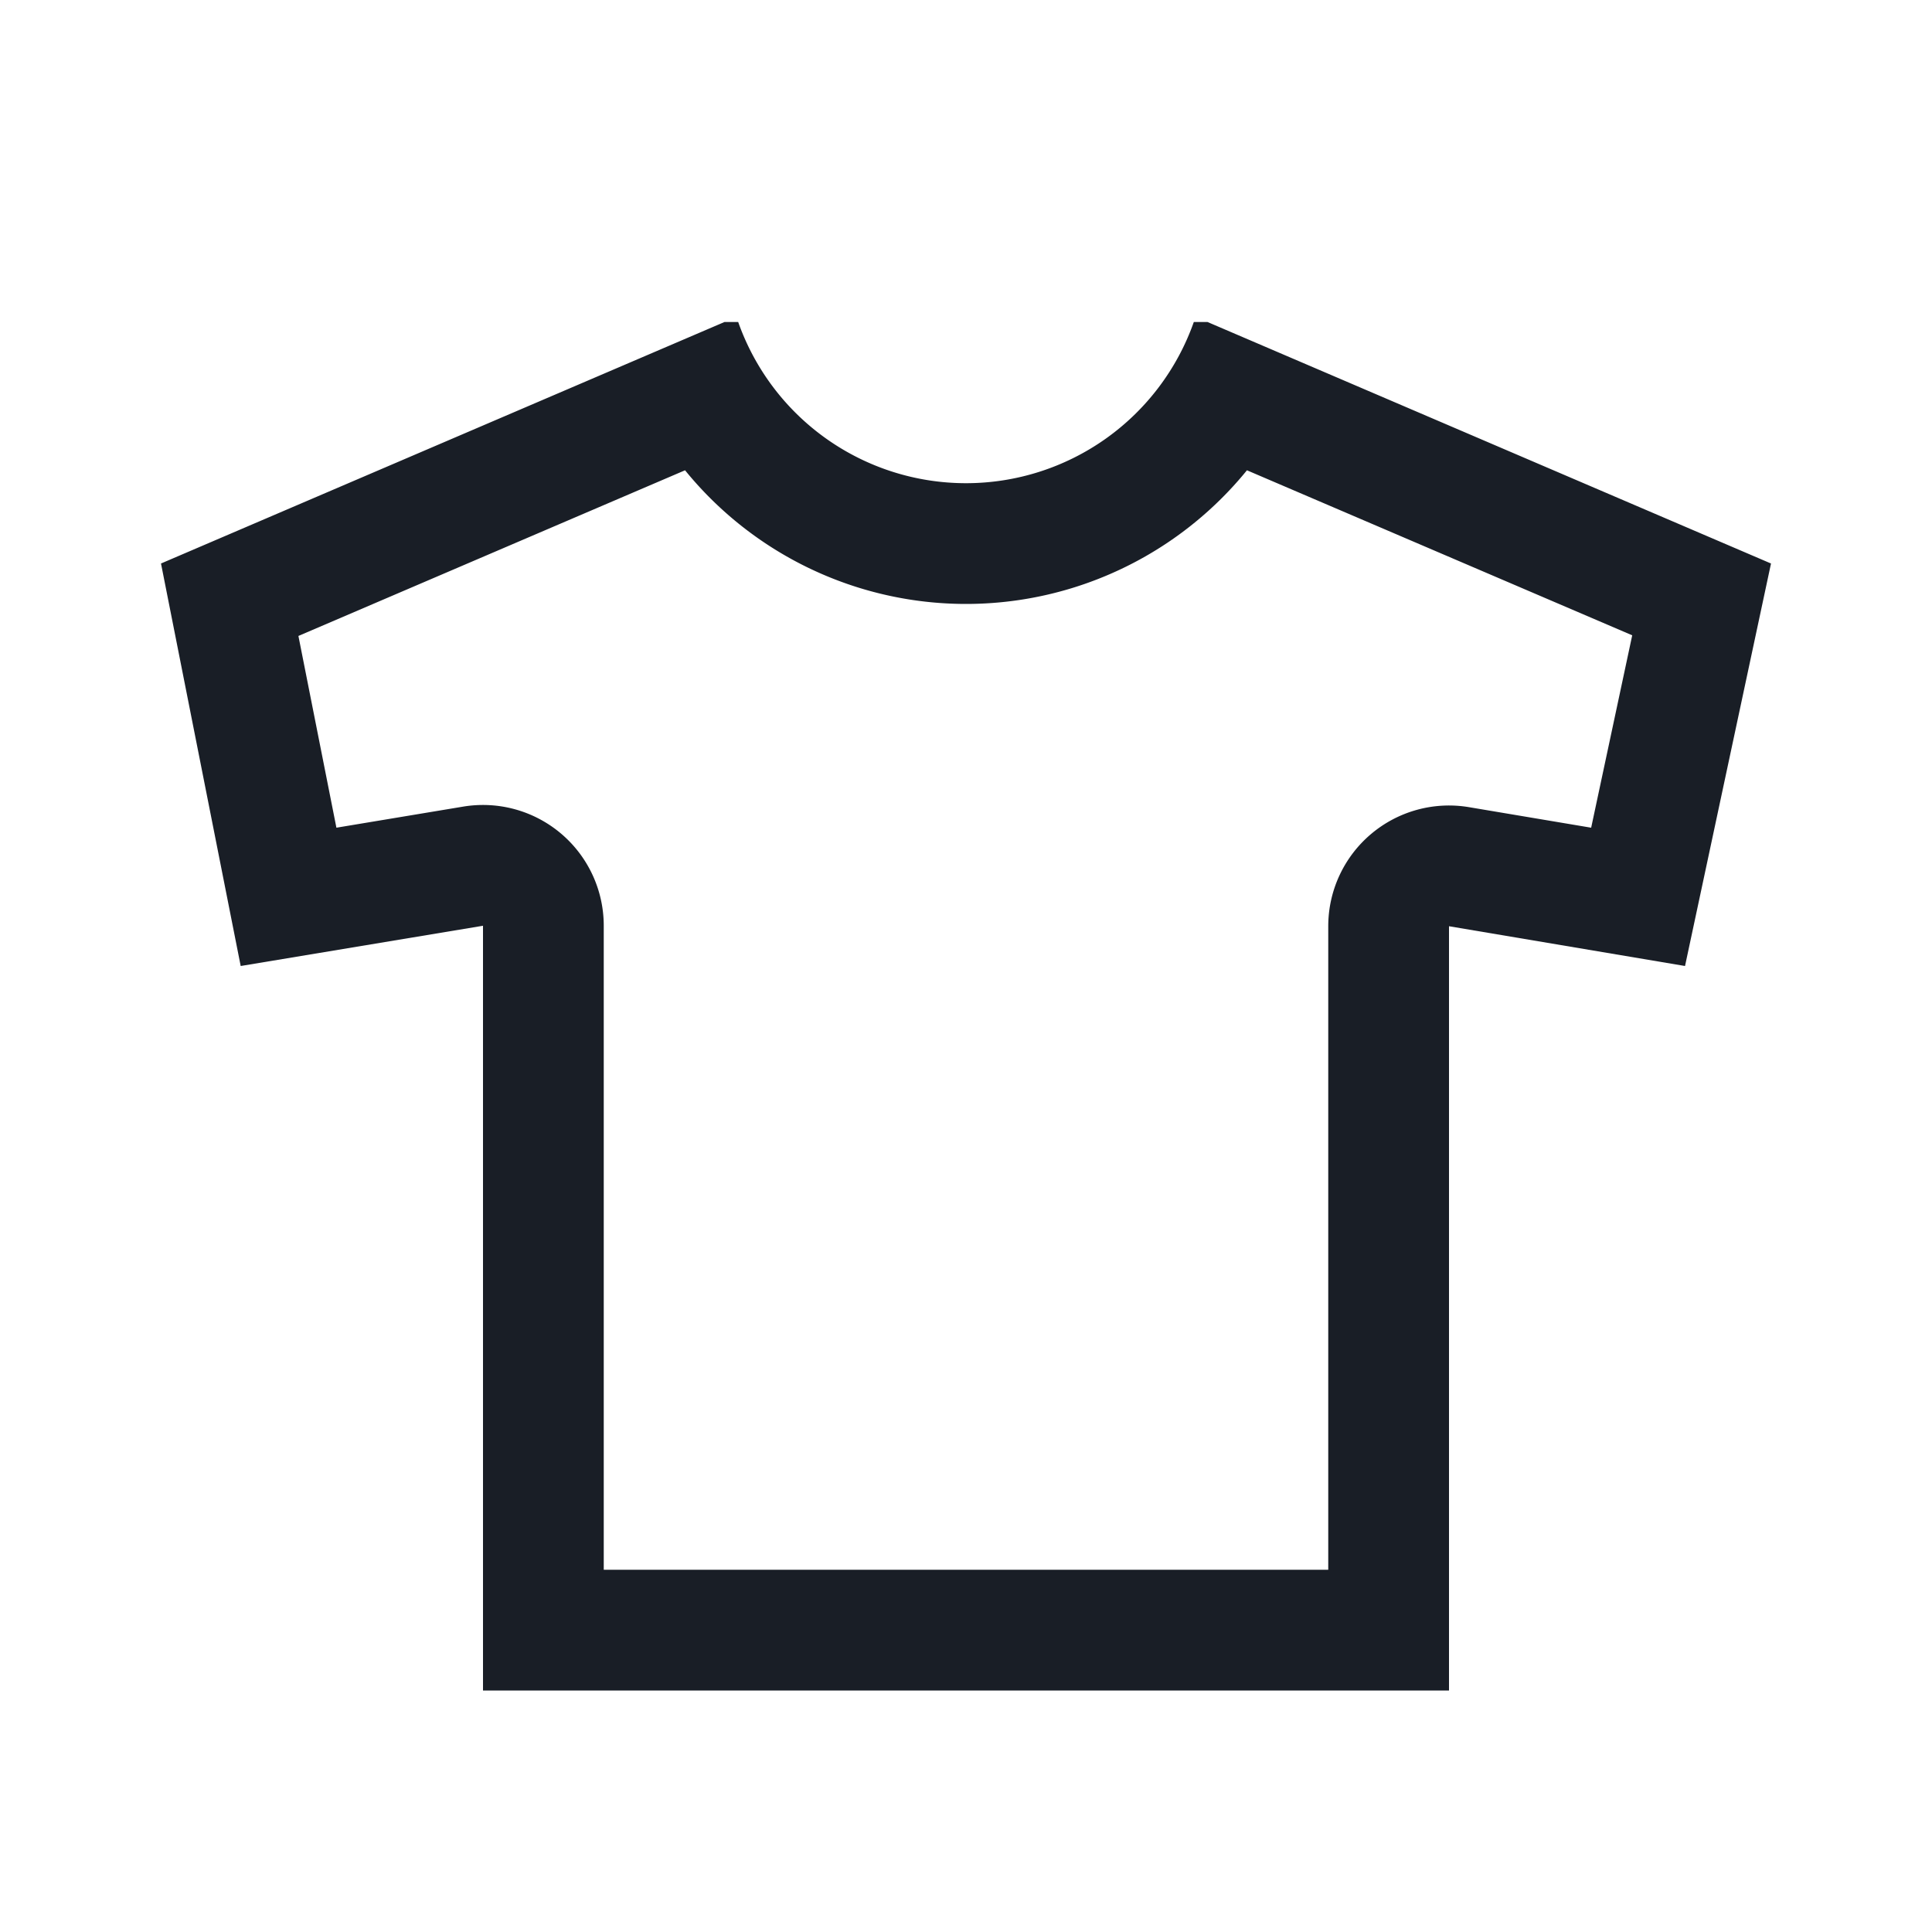 <svg width="24" height="24" fill="none" xmlns="http://www.w3.org/2000/svg"><path fill-rule="evenodd" clip-rule="evenodd" d="M2.99 12L6 11.5V21h12v-9.494l2.932.494L22 7l-7-3h-.17a3.001 3.001 0 01-5.66 0H9L2 7l.99 5zm1.189-1.718L3.707 7.9 8.51 5.842a4.498 4.498 0 006.98 0l4.786 2.05-.51 2.39-1.517-.255a1.5 1.5 0 00-1.749 1.479V19.5h-9v-8a1.5 1.5 0 00-1.746-1.48l-1.575.262z" fill="#191E26"/></svg>